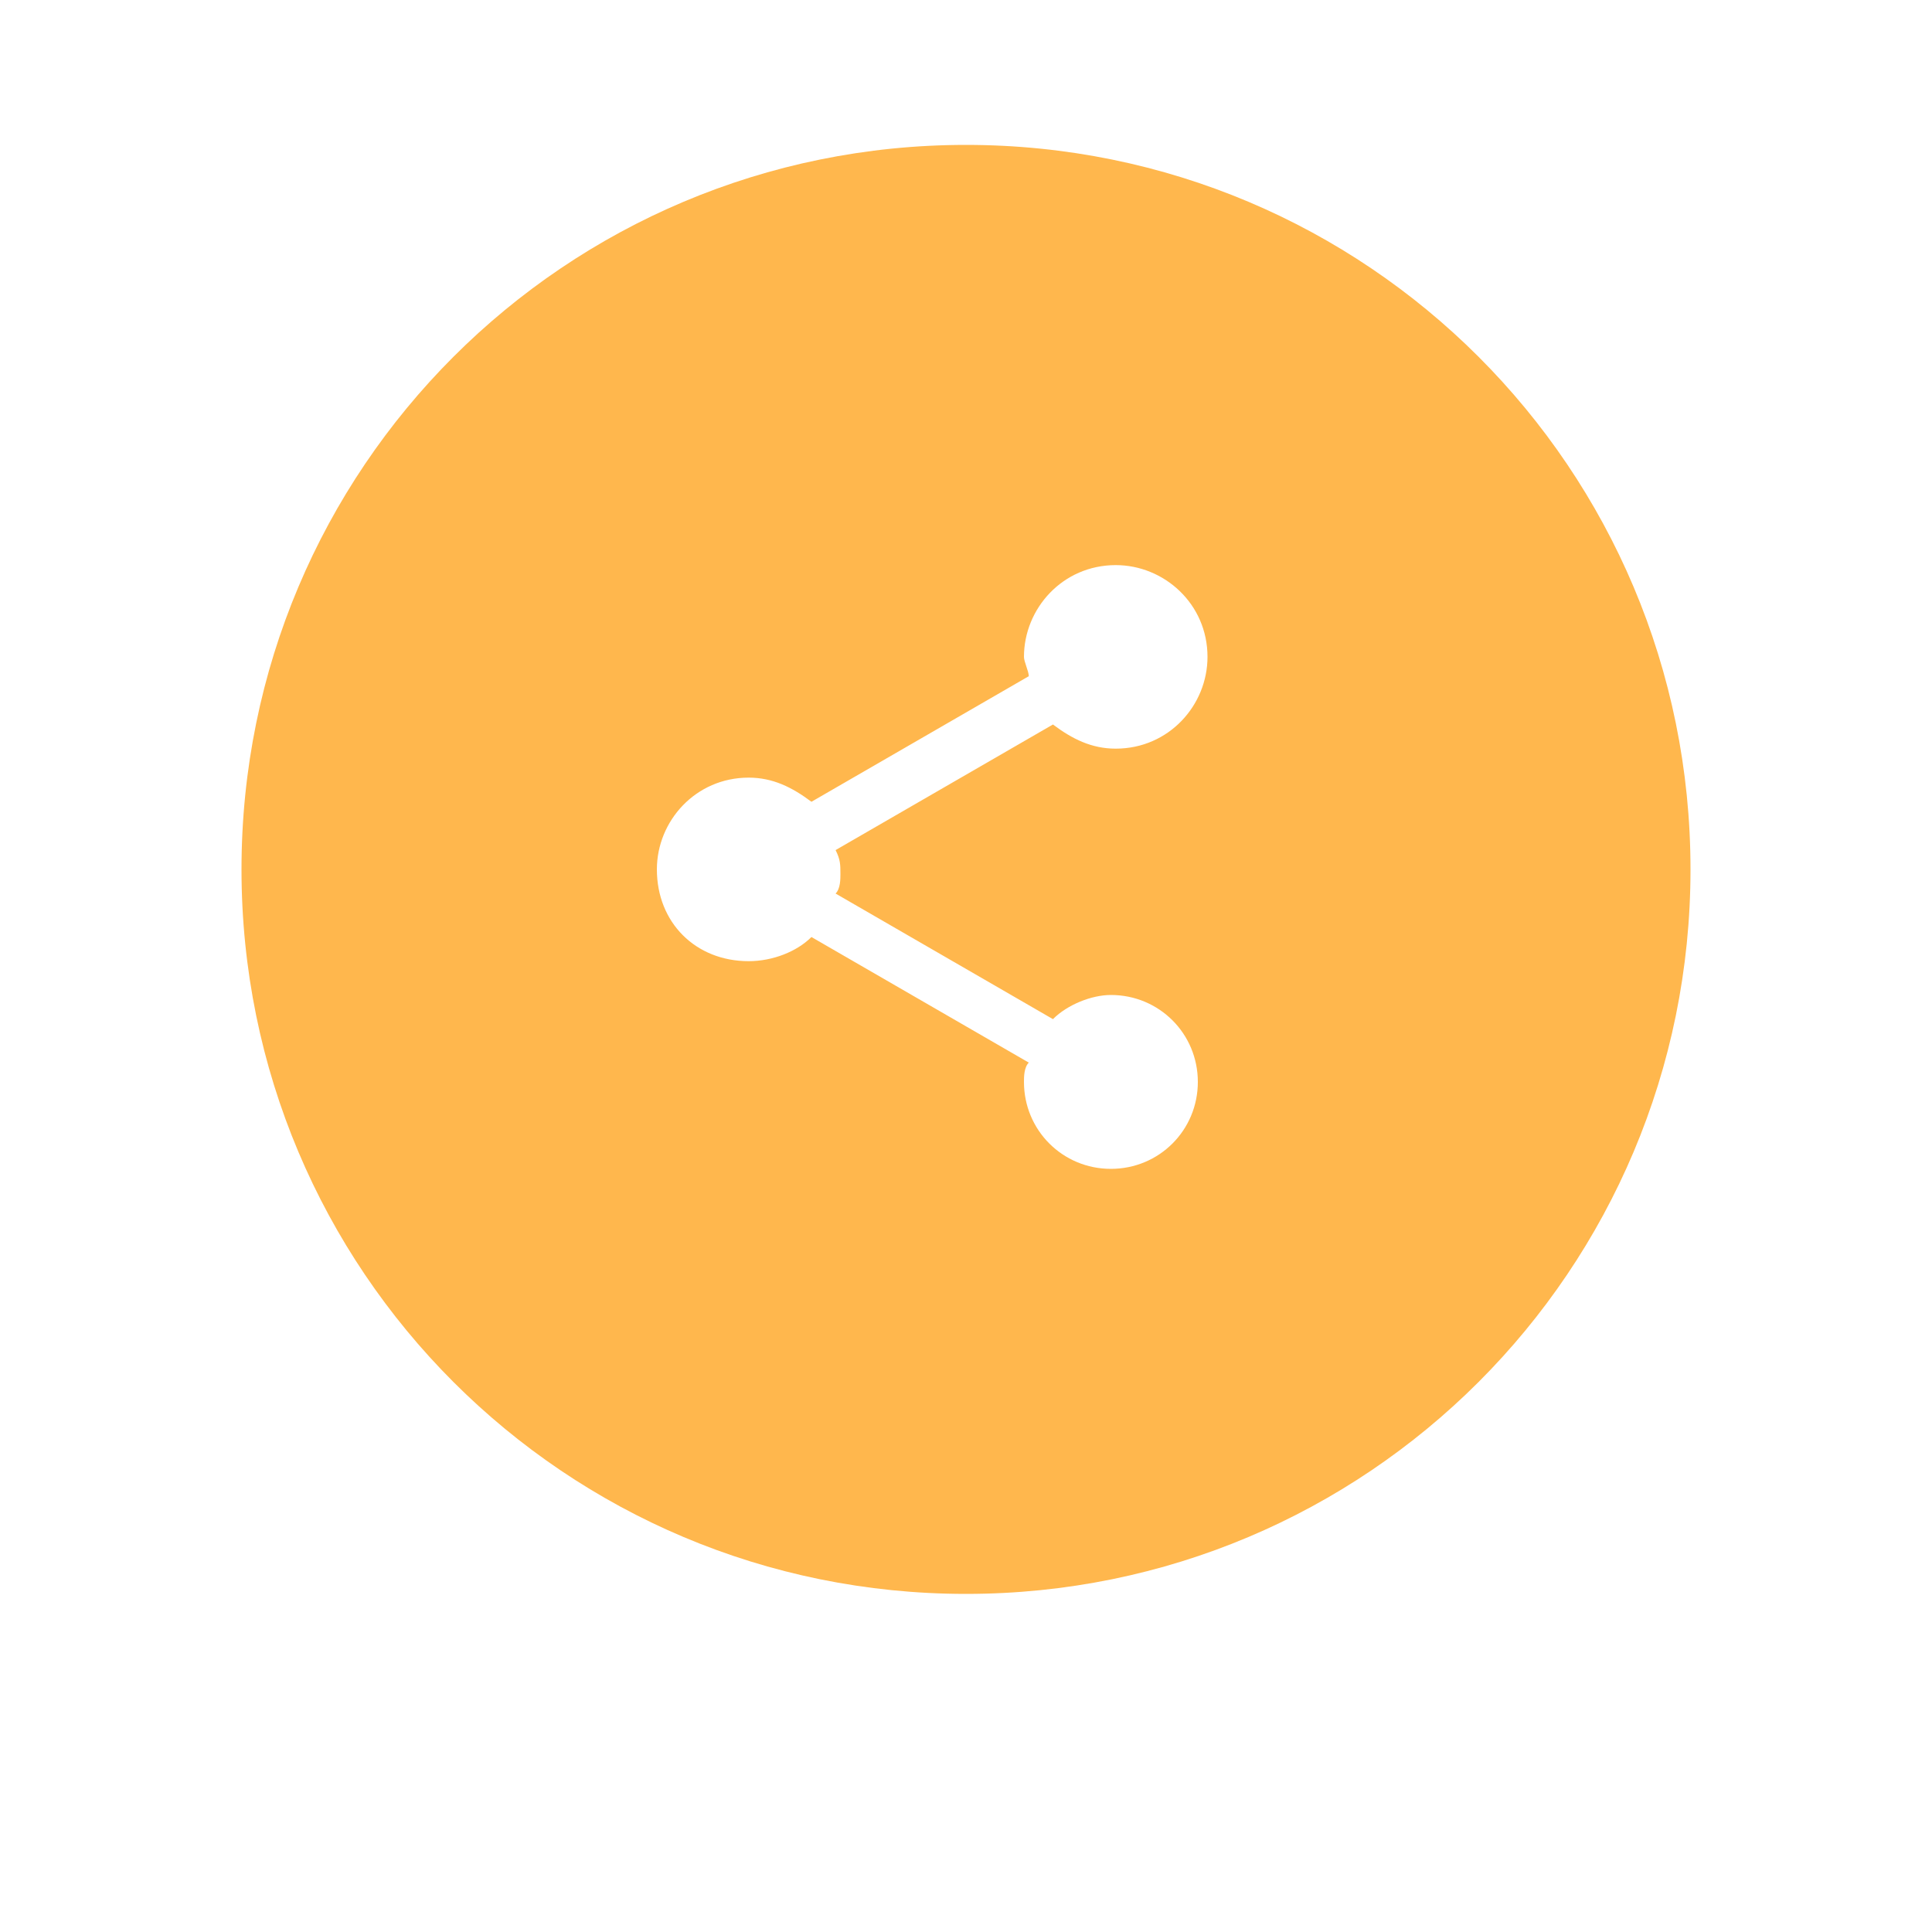 <?xml version="1.0" encoding="utf-8"?>
<!-- Generator: Adobe Illustrator 21.0.0, SVG Export Plug-In . SVG Version: 6.00 Build 0)  -->
<svg version="1.1" id="Layer_1" xmlns="http://www.w3.org/2000/svg" xmlns:xlink="http://www.w3.org/1999/xlink" x="0px" y="0px"
	 viewBox="0 0 40 40" style="enable-background:new 0 0 40 40;" xml:space="preserve">
<style type="text/css">
	.st0{fill:#FFB74D;}
</style>
<title>share</title>
<desc>Created with Sketch.</desc>
<path class="st0" d="M20,3C11.7,3,5,9.7,5,18c0,8.3,6.7,15,15,15c8.3,0,15-6.7,15-15C35,9.7,28.3,3,20,3z M17.4,18.1
	c0,0.1,0,0.3-0.1,0.4l4.5,2.6c0.3-0.3,0.8-0.5,1.2-0.5c1,0,1.8,0.8,1.8,1.8c0,1-0.8,1.8-1.8,1.8c-1,0-1.8-0.8-1.8-1.8
	c0-0.1,0-0.3,0.1-0.4l-4.5-2.6c-0.3,0.3-0.8,0.5-1.3,0.5c-1.1,0-1.9-0.8-1.9-1.9c0-1,0.8-1.9,1.9-1.9c0.5,0,0.9,0.2,1.3,0.5l4.5-2.6
	c0-0.1-0.1-0.3-0.1-0.4c0-1,0.8-1.9,1.9-1.9c1,0,1.9,0.8,1.9,1.9c0,1-0.8,1.9-1.9,1.9c-0.5,0-0.9-0.2-1.3-0.5l-4.5,2.6
	C17.4,17.8,17.4,17.9,17.4,18.1z"/>
</svg>
